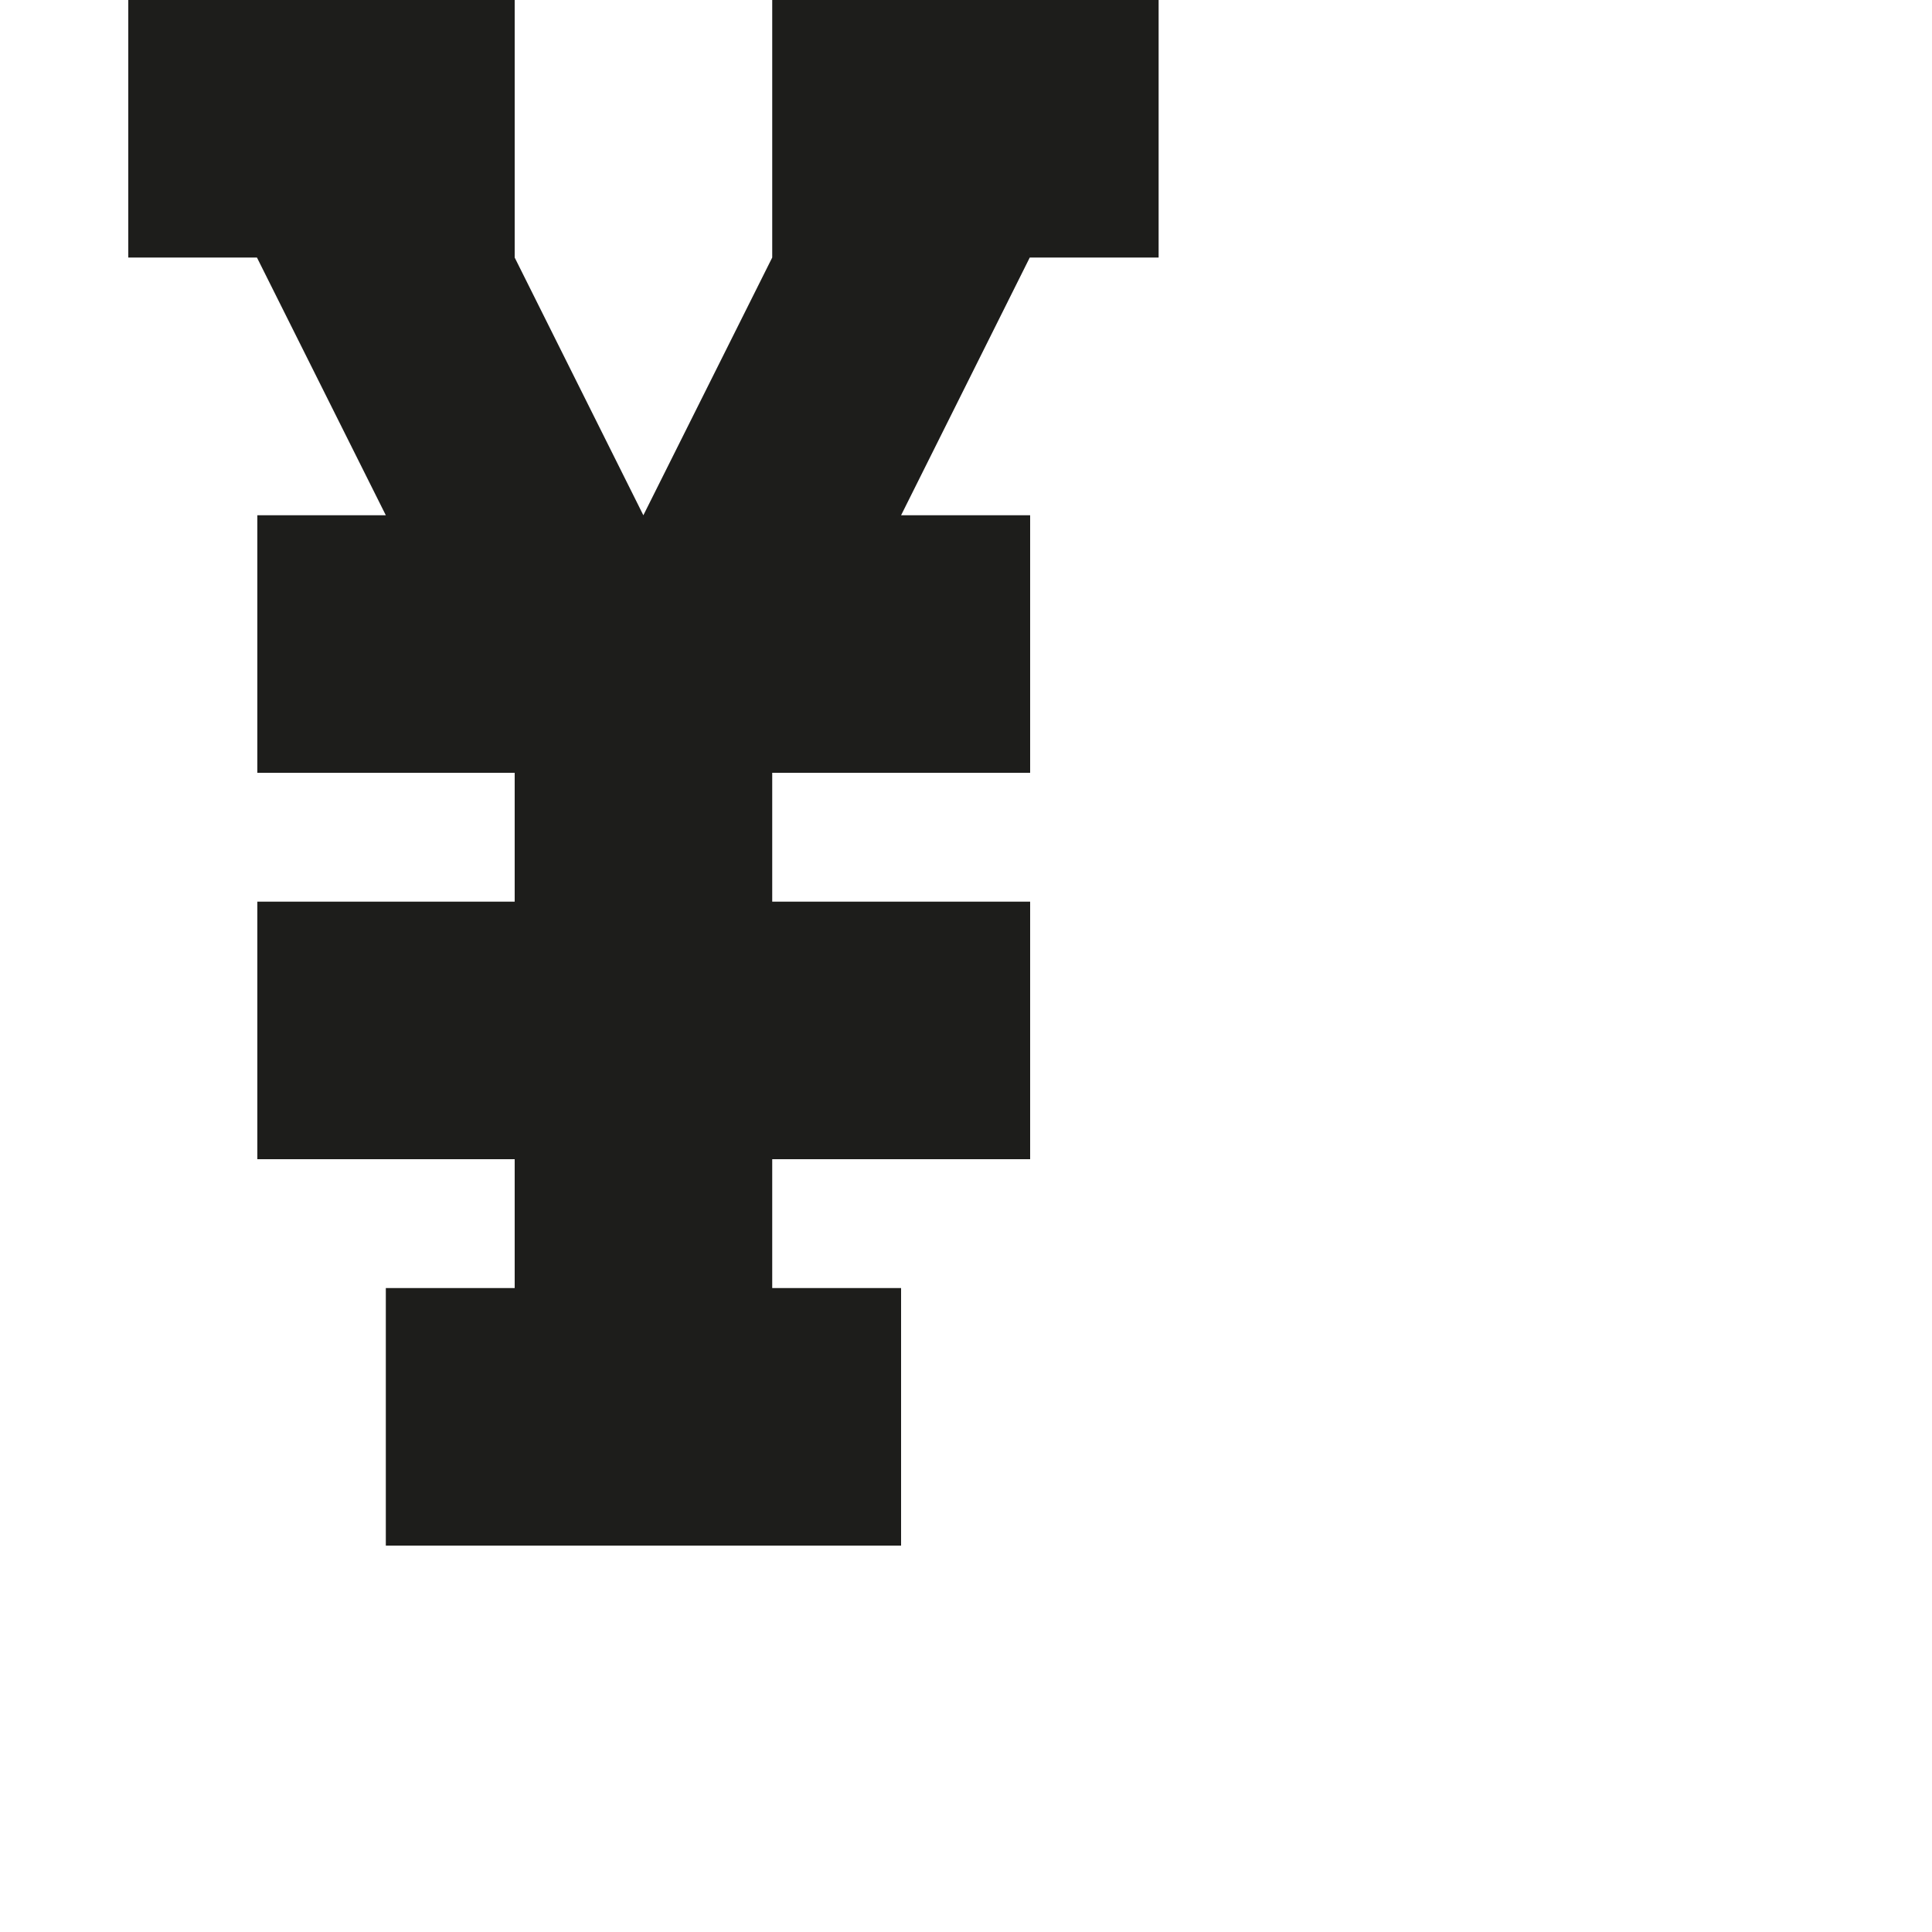 <?xml version="1.0" encoding="utf-8"?>
<!-- Generator: Adobe Illustrator 19.2.1, SVG Export Plug-In . SVG Version: 6.00 Build 0)  -->
<svg version="1.1" id="Calque_1" xmlns="http://www.w3.org/2000/svg" xmlns:xlink="http://www.w3.org/1999/xlink" x="0px" y="0px"
	 viewBox="0 0 1000 1000" style="enable-background:new 0 0 1000 1000;" xml:space="preserve">
<style type="text/css">
	.st0{fill:#1D1D1B;}
</style>
<polygon class="st0" points="599.7,133.3 599.7,0 399.7,0 399.7,133.3 333,266.7 266.4,133.3 266.4,0 66.4,0 66.4,133.3 133,133.3 
	199.7,266.7 133.2,266.7 133.2,400 266.4,400 266.4,466.7 133.2,466.7 133.2,600 266.4,600 266.4,666.7 199.7,666.7 199.7,800 
	466.4,800 466.4,666.7 399.7,666.7 399.7,600 533.2,600 533.2,466.7 399.7,466.7 399.7,400 533.2,400 533.2,266.7 466.4,266.7 
	533,133.3 "/>
</svg>

